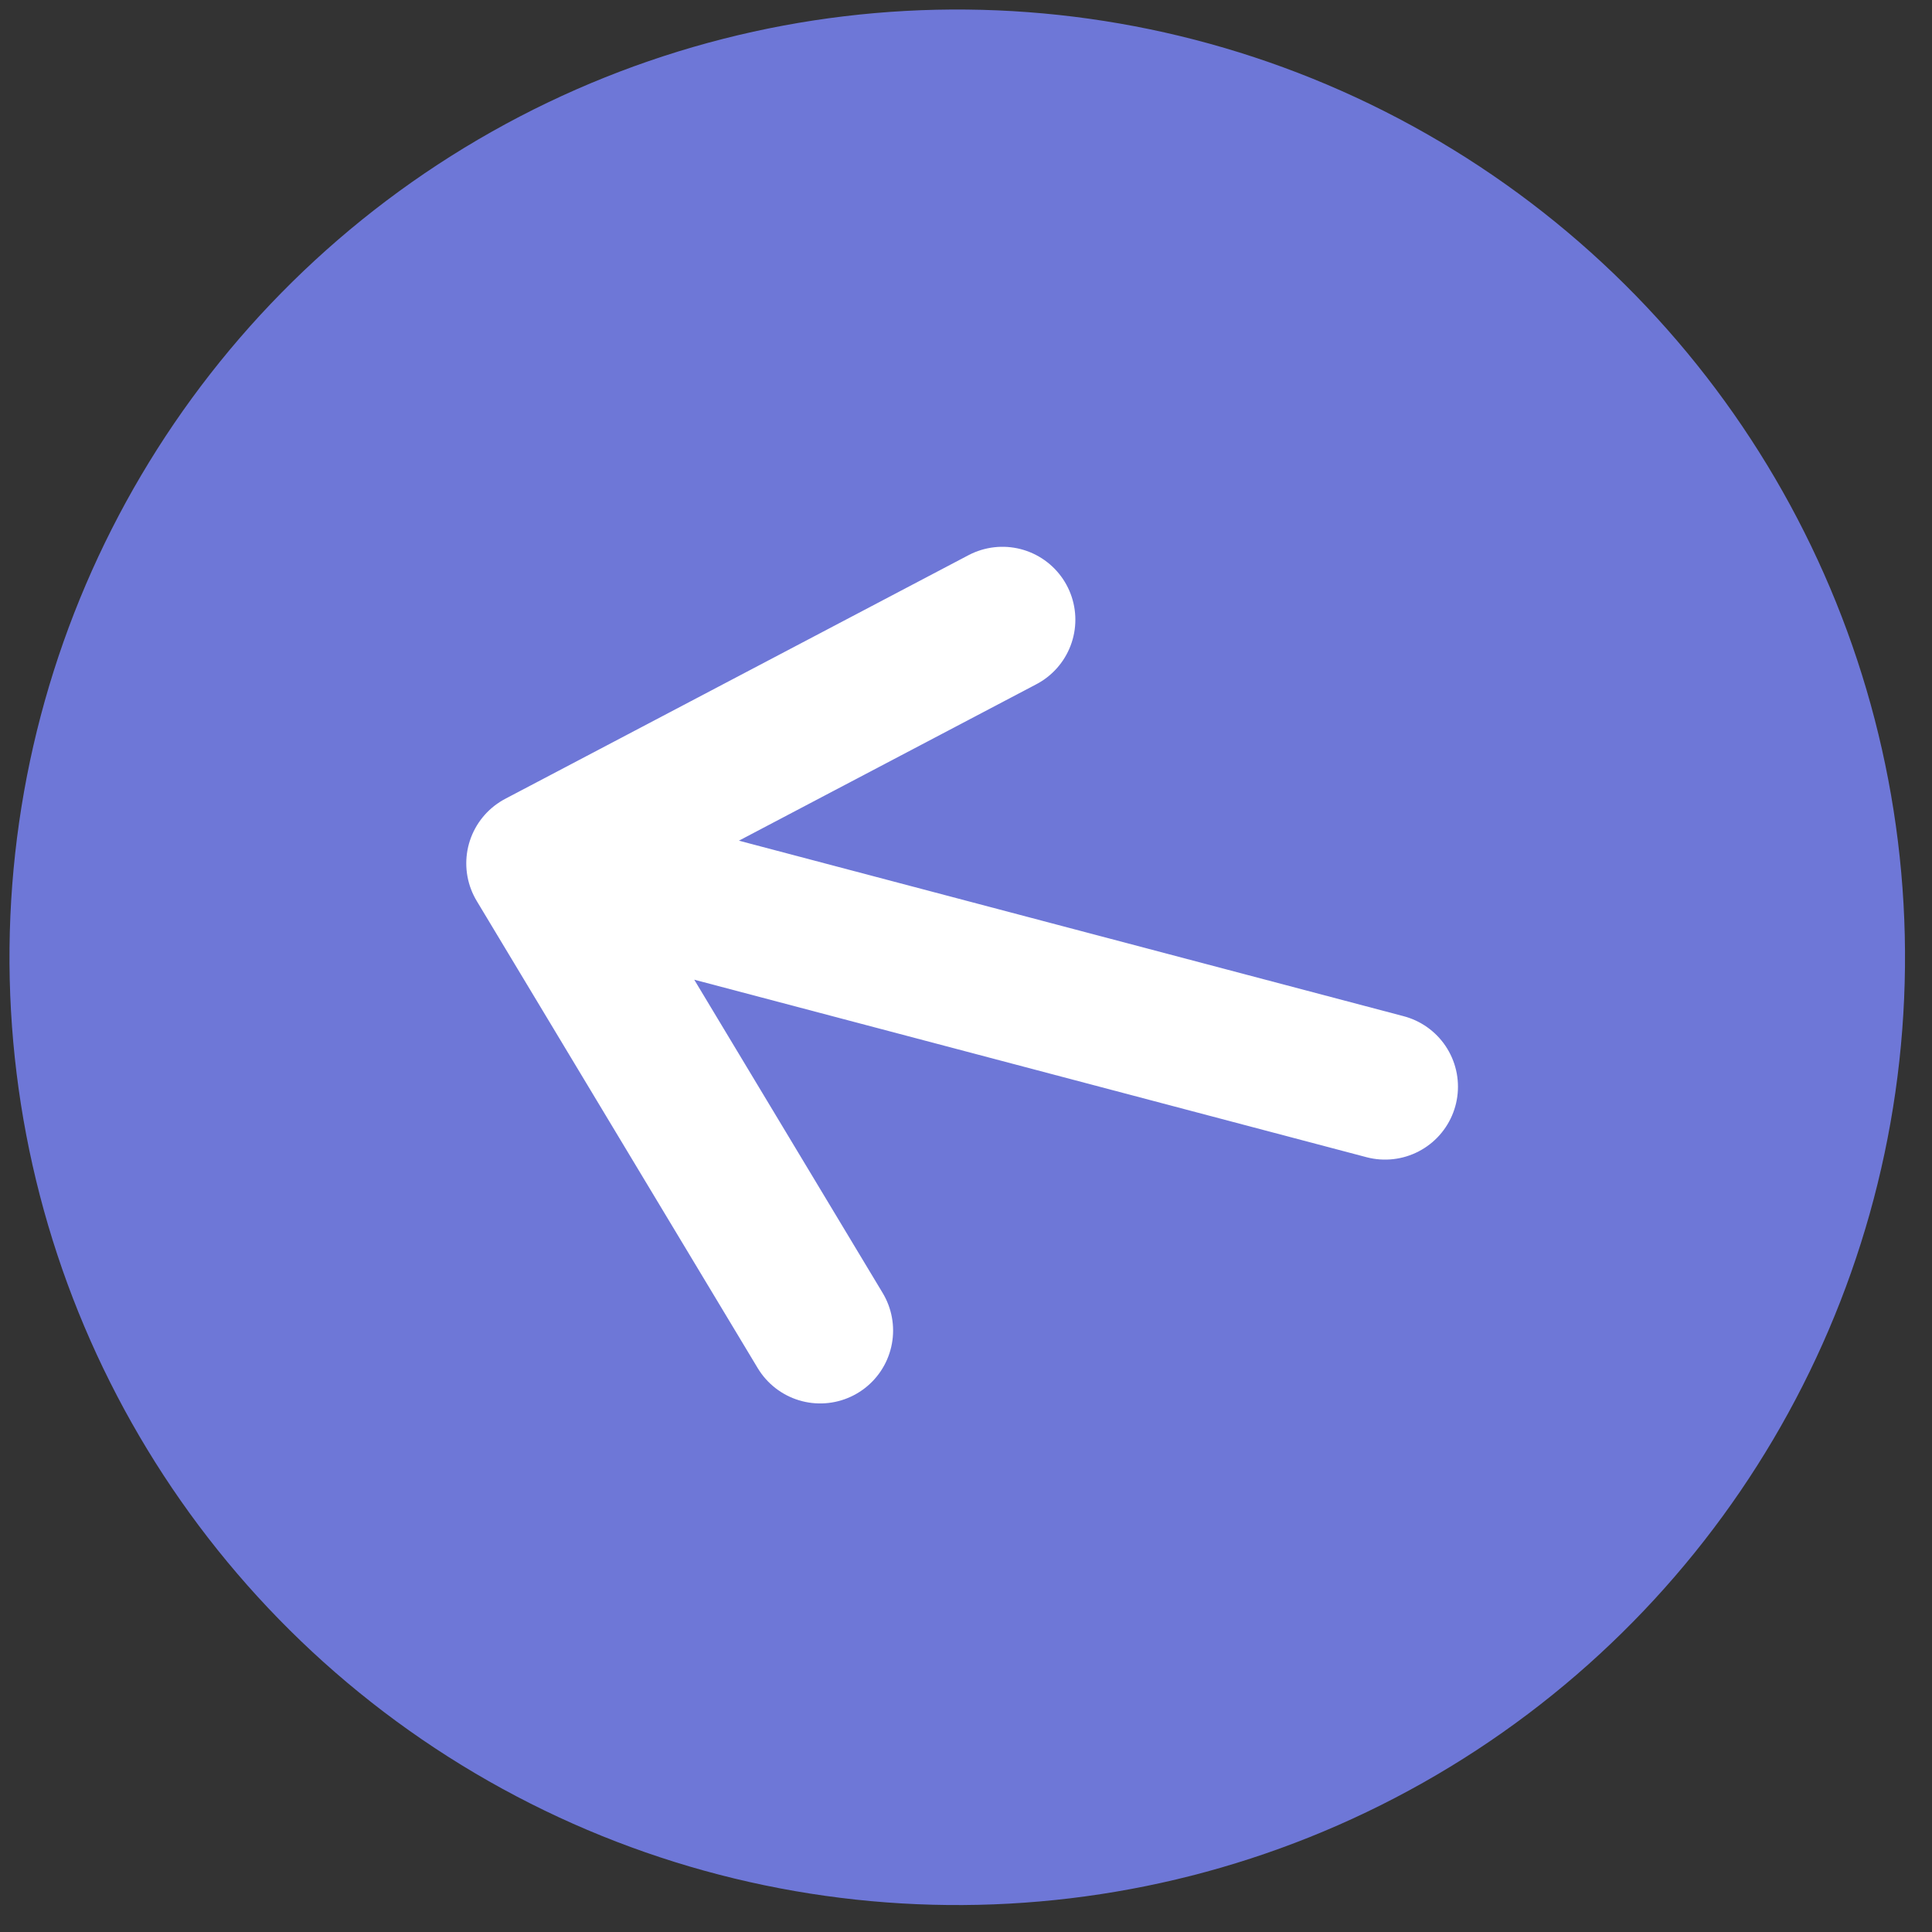 <svg width="53" height="53" viewBox="0 0 53 53" fill="none" xmlns="http://www.w3.org/2000/svg">
<rect x="0" y="0" width="53" height="53" fill="#333333" stroke="none"/>
<circle cx="26.26" cy="26.261" r="26" transform="rotate(0.577 26.26 26.261)" fill="#6E77D7"/>
<path d="M37.996 29.811L14.791 23.684M14.791 23.684L27.5 17M14.791 23.684L22.5 36.5" stroke="white" stroke-width="4" stroke-linecap="round" stroke-linejoin="round"/>
</svg>
